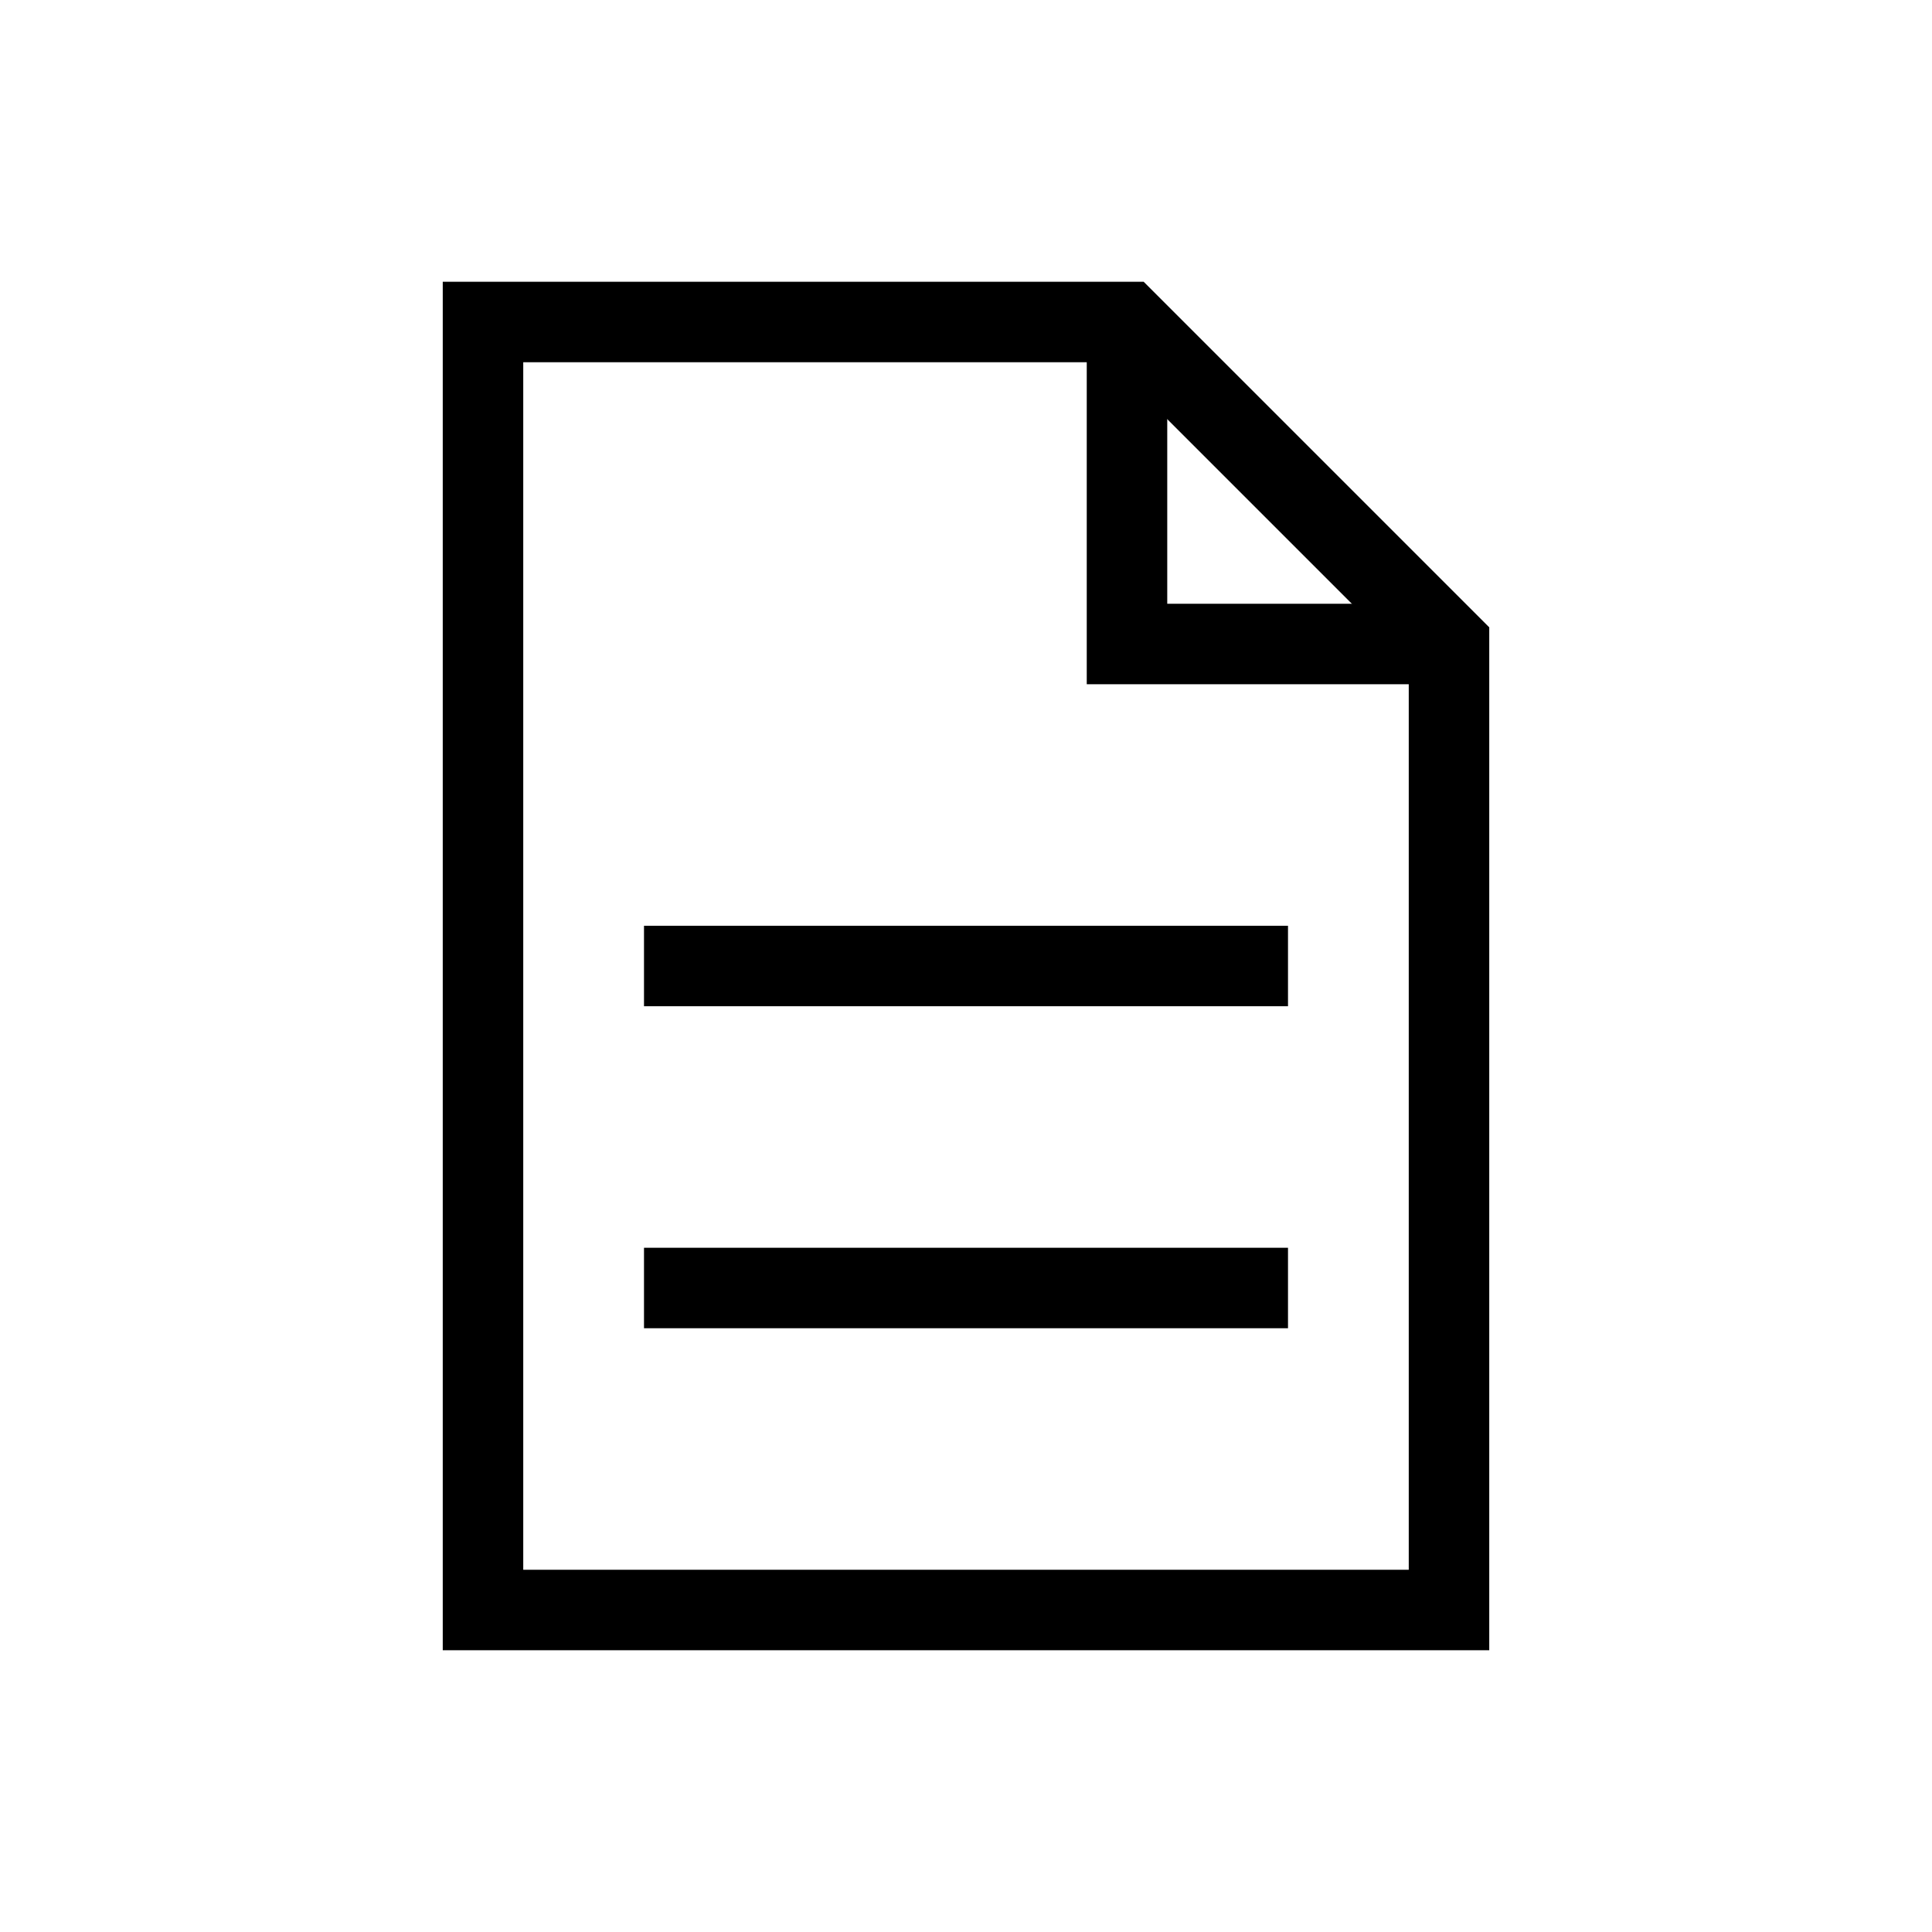 <?xml version="1.0" encoding="UTF-8" standalone="no"?>
<!DOCTYPE svg PUBLIC "-//W3C//DTD SVG 20010904//EN"
              "http://www.w3.org/TR/2001/REC-SVG-20010904/DTD/svg10.dtd">

<svg xmlns="http://www.w3.org/2000/svg"
     width="1.667in" height="1.667in"
     viewBox="0 0 120 120">
  <path id="front"
        fill="none" stroke="black" stroke-width="5"
        d="M 70.00,20.00
           C 70.00,20.00 70.00,40.00 70.00,40.00
             70.00,40.00 90.00,40.00 90.00,40.00" />
  <path id="back"
        fill="none" stroke="black" stroke-width="5"
        d="M 30.00,20.00
           C 30.00,20.00 30.00,100.00 30.00,100.00
             30.00,100.00 90.00,100.00 90.00,100.00
             90.00,100.00 90.00,40.00 90.00,40.00
             90.00,40.00 70.00,20.00 70.00,20.00
             70.00,20.00 30.00,20.00 30.00,20.00 Z
           M 40.00,80.00
           C 40.00,80.00 80.00,80.00 80.00,80.00M 40.00,60.00
           C 40.00,60.00 80.00,60.00 80.00,60.00" />
</svg>
